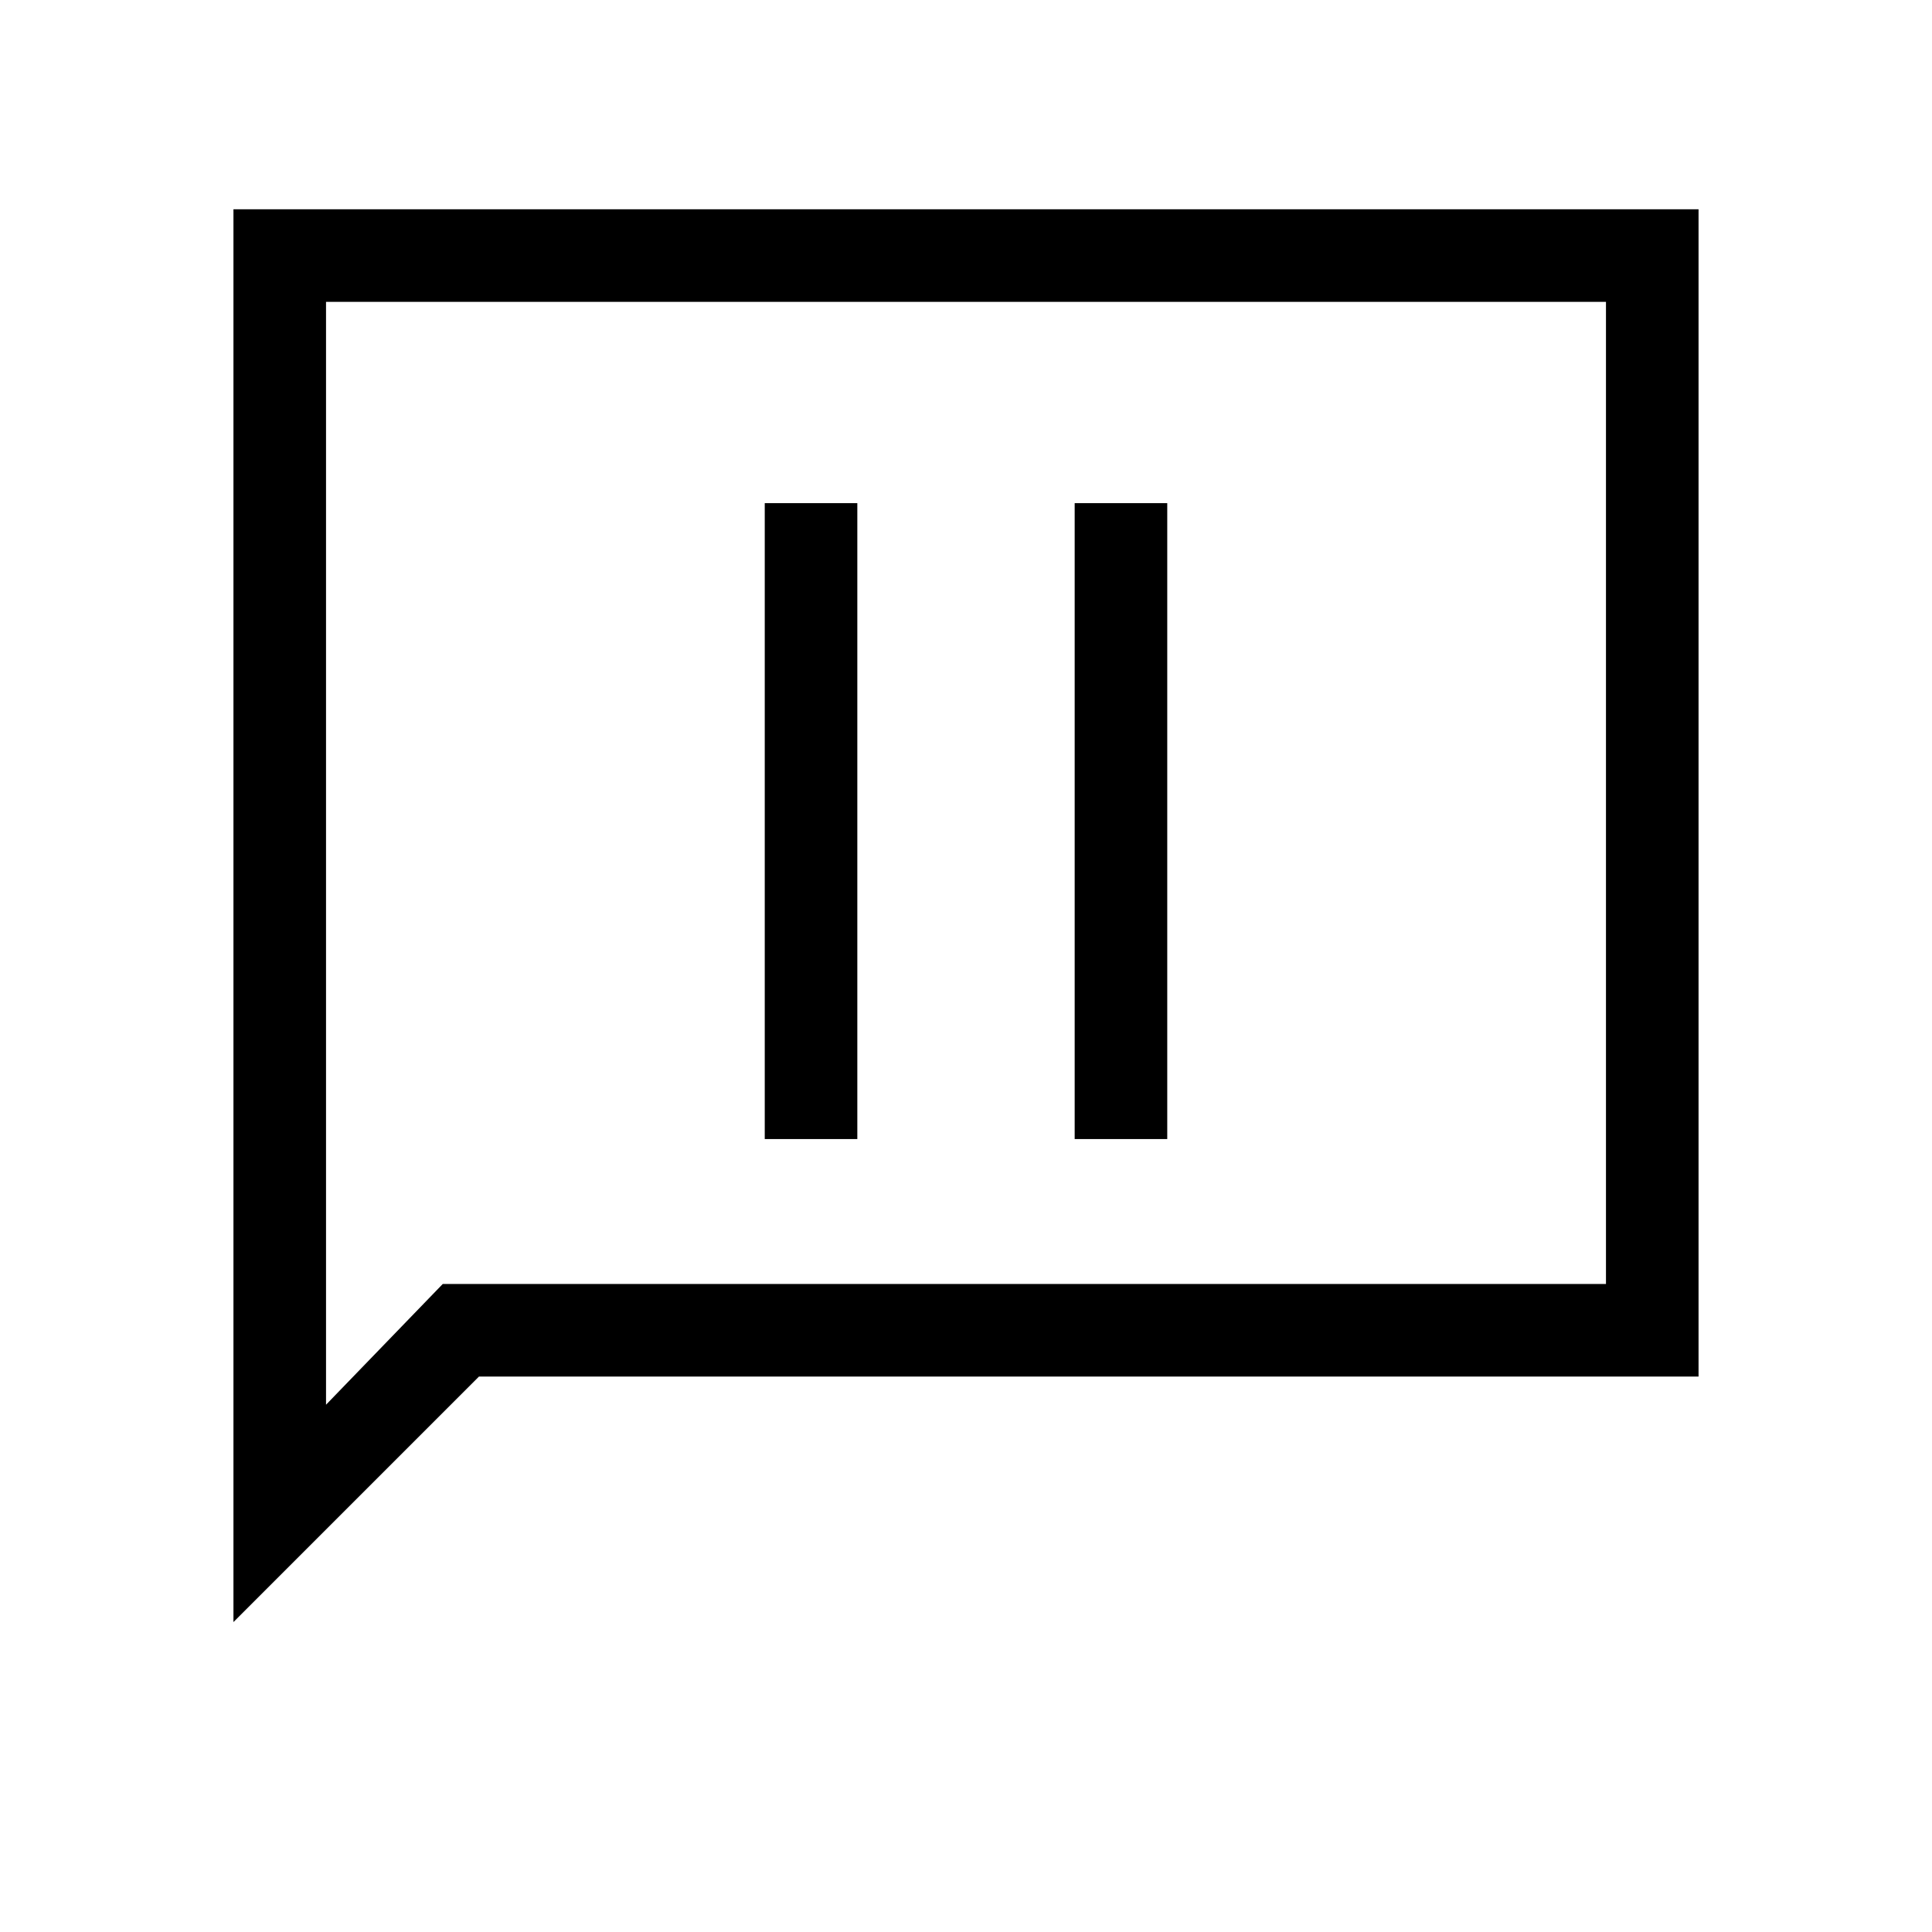 <svg xmlns="http://www.w3.org/2000/svg" height="20" viewBox="0 -960 960 960" width="20"><path d="M380-394h46v-316h-46v316Zm154 0h46v-316h-46v316ZM116-154v-702h728v580H238L116-154Zm104-168h578v-488H162v548l58-60Zm-58 0v-488 488Z"/></svg>